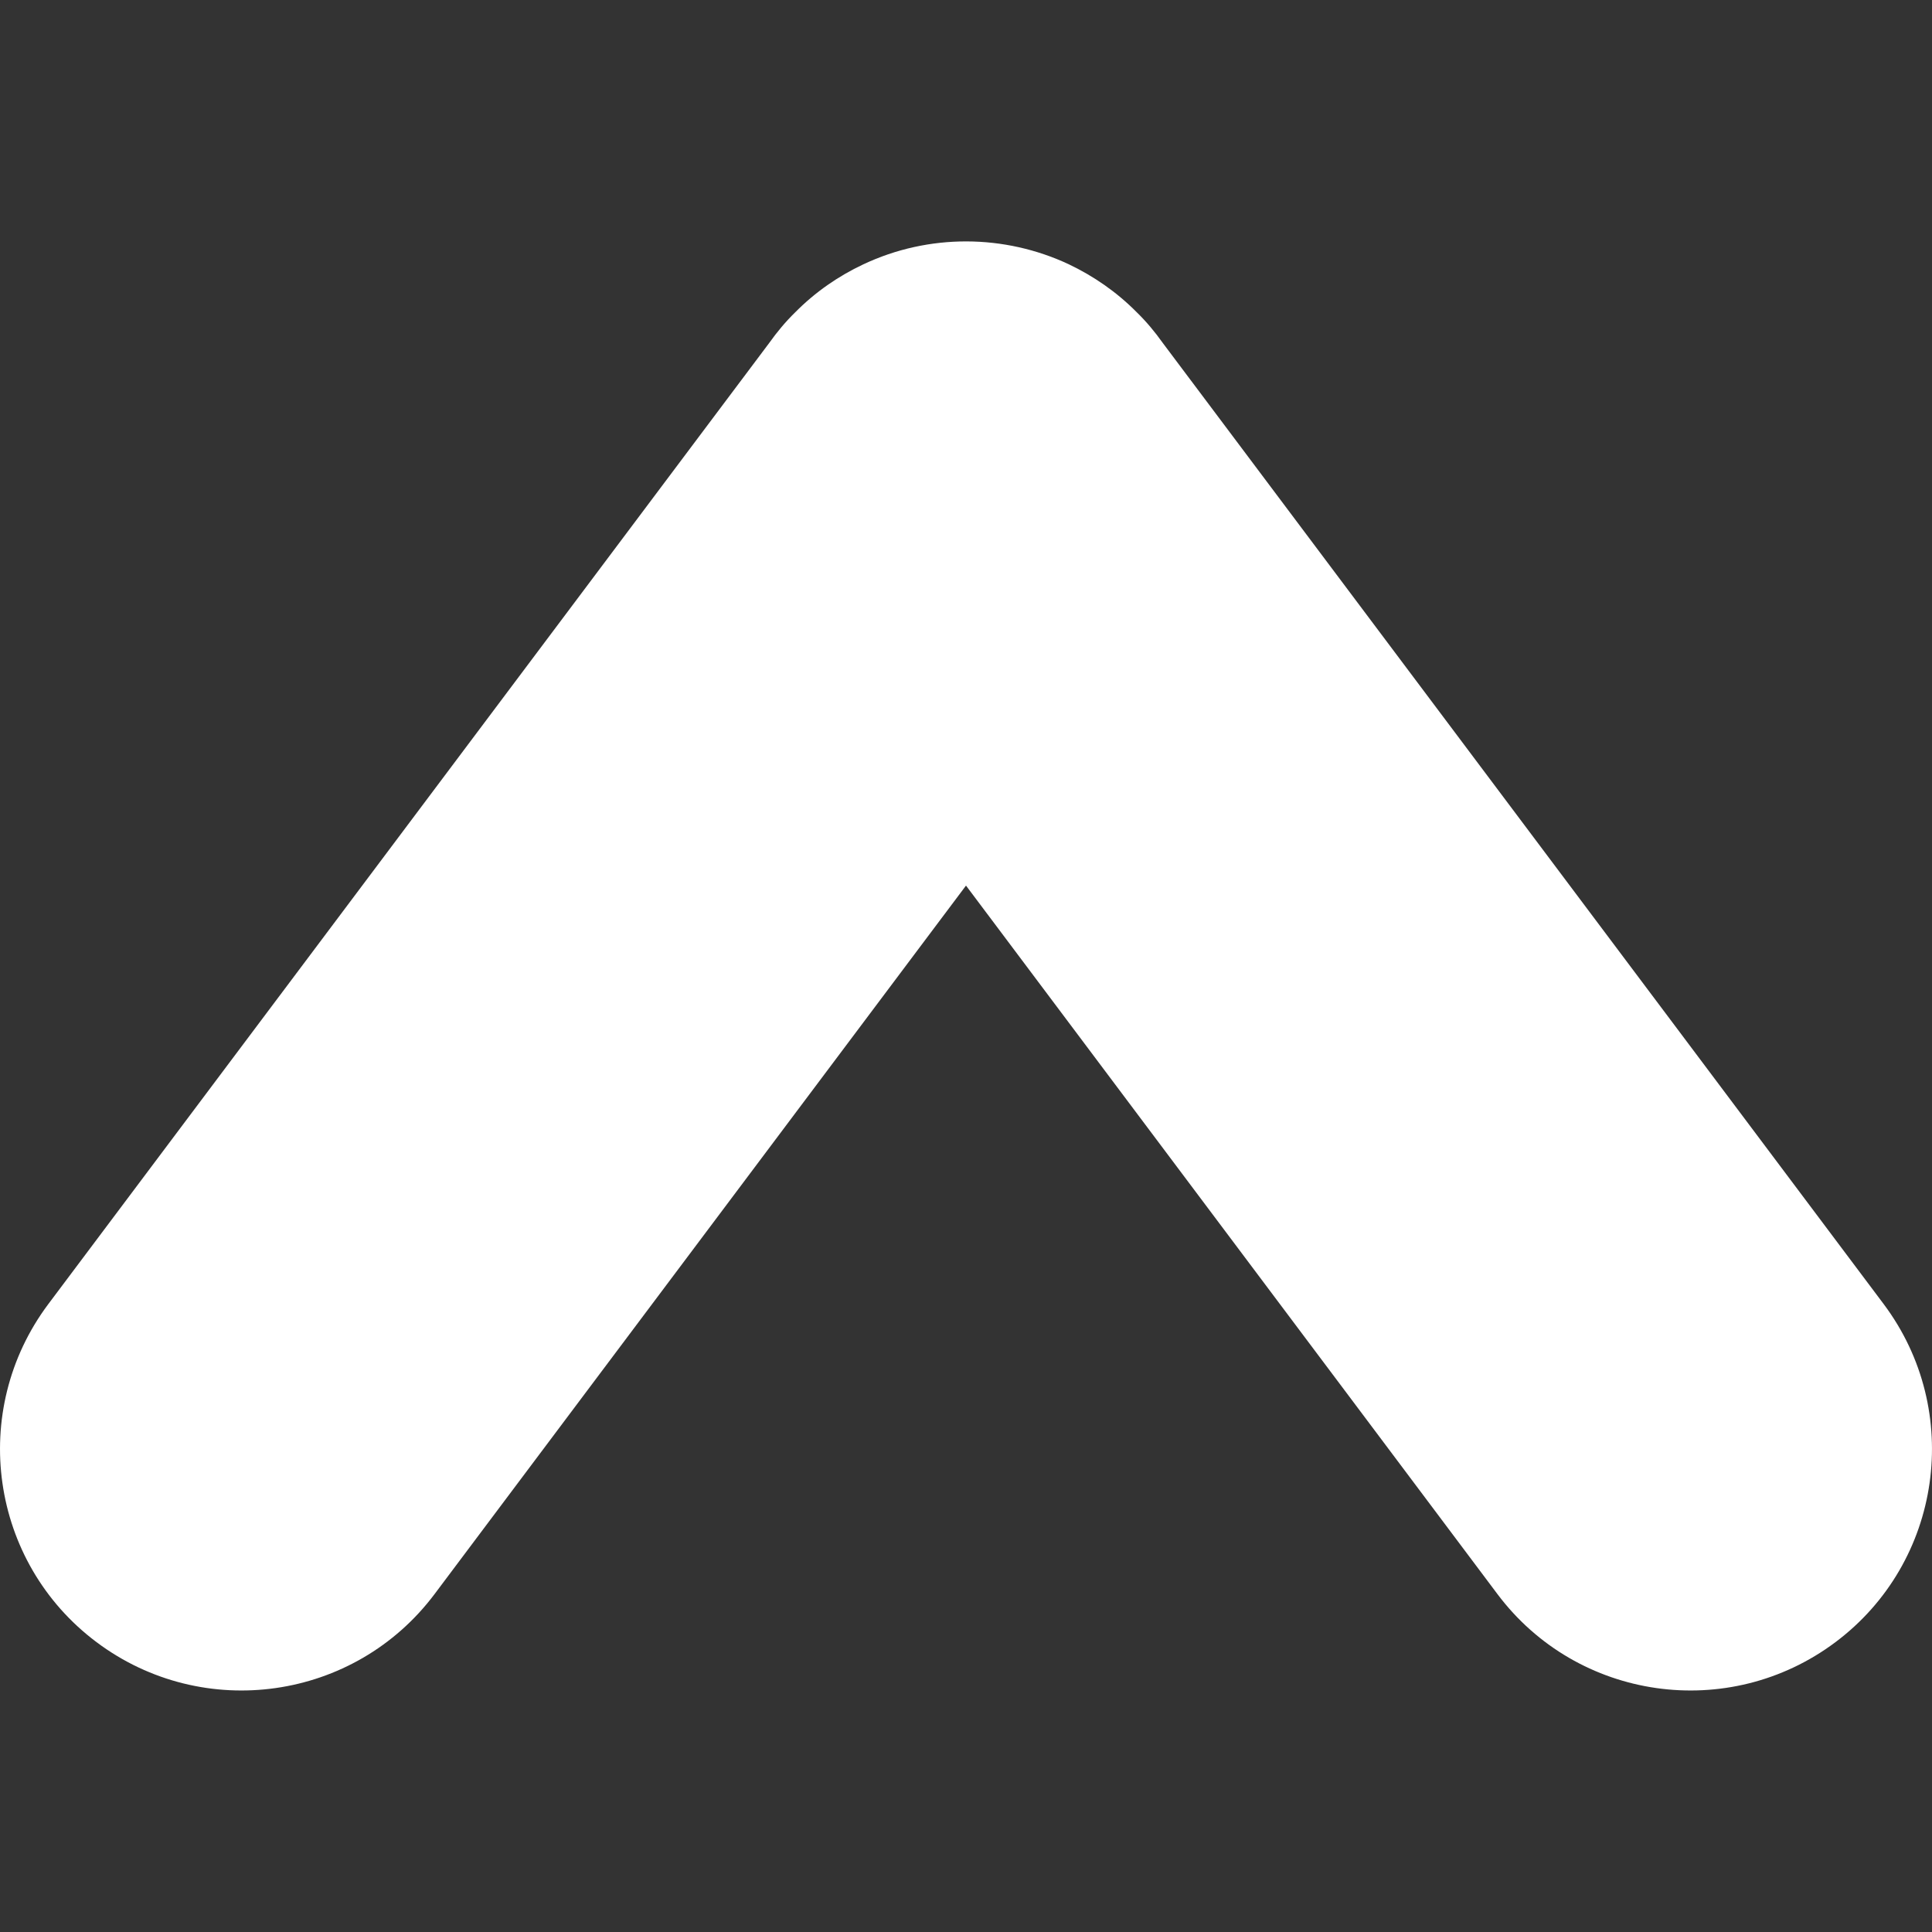 <!--
    Copyright (C) 2021 Joshua Wade, Budislav Stepanov

    This file is part of Anthem.

    Anthem is free software: you can redistribute it and/or modify
    it under the terms of the GNU General Public License as published by
    the Free Software Foundation, either version 3 of the License, or
    (at your option) any later version.

    Anthem is distributed in the hope that it will be useful,
    but WITHOUT ANY WARRANTY; without even the implied warranty of
    MERCHANTABILITY or FITNESS FOR A PARTICULAR PURPOSE. See the GNU
    General Public License for more details.

    You should have received a copy of the GNU General Public License
    along with Anthem. If not, see <https://www.gnu.org/licenses/>.
-->

<svg width="8" height="8" viewBox="0 0 8 8" fill="none" xmlns="http://www.w3.org/2000/svg">
<rect x="0" y="0" width="8" height="8" fill="#333333" stroke="none"/>
<path fill-rule="evenodd" clip-rule="evenodd" d="M4.425 1.094C4.528 1.143 4.624 1.209 4.707 1.293C4.747 1.332 4.782 1.374 4.814 1.419L7.8 5.4C8.131 5.842 8.042 6.469 7.6 6.8C7.158 7.131 6.531 7.042 6.2 6.6L4 3.667L1.8 6.6C1.469 7.042 0.842 7.131 0.4 6.8C-0.042 6.469 -0.131 5.842 0.2 5.4L3.186 1.419C3.218 1.374 3.253 1.332 3.293 1.293C3.376 1.209 3.472 1.143 3.574 1.095C3.847 0.966 4.16 0.97 4.425 1.094Z" fill="white"/>
</svg>
